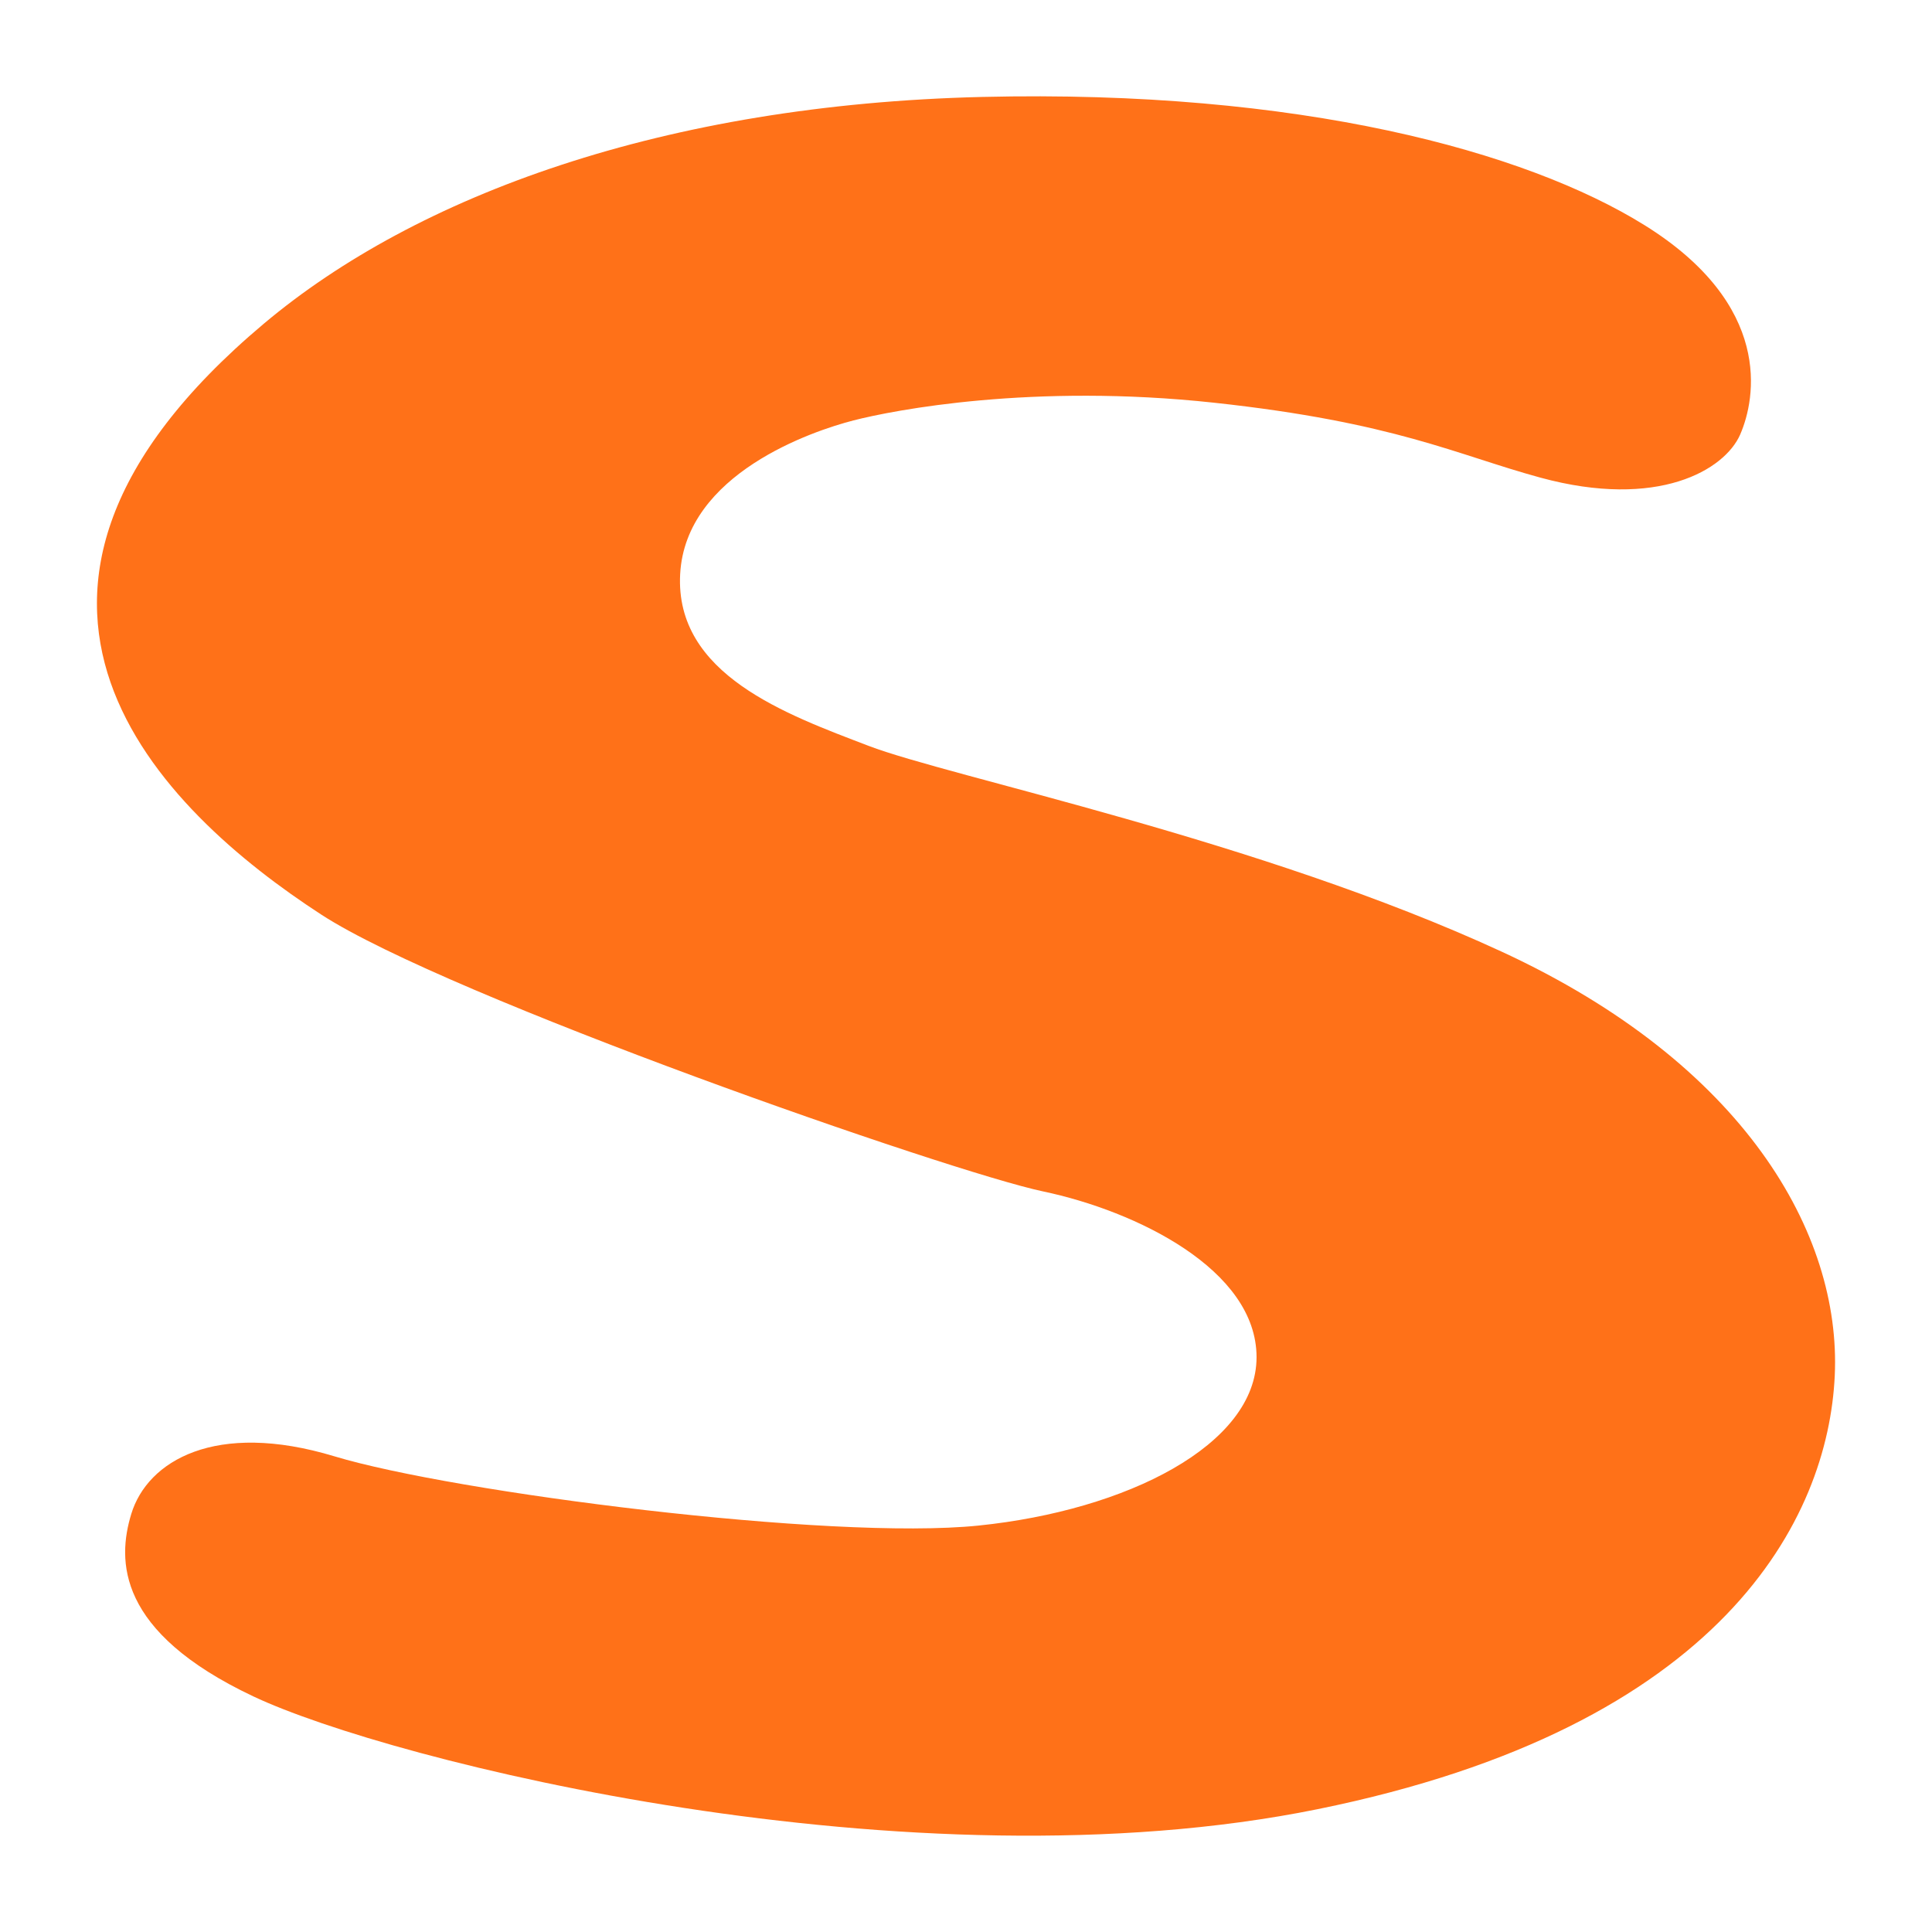 <svg xmlns="http://www.w3.org/2000/svg" width="500" height="500"><path d="M450.378 112.405c4.011-9.247 8.566-33.429-24.842-54.174-30.669-19.044-89.115-35.107-171.352-33.143S107.871 50.484 68.27 83.776c-84.04 70.65-26.685 125.93 14.9 152.935 32.789 21.293 162.786 66.586 186.797 71.632s55.227 20.186 55.227 42.895-33.629 39.649-71.944 43.577-135.867-8.593-166.705-17.922-48.395 1.232-52.566 14.894c-3.68 12.05-3.79 30.511 31.54 47.218s170.183 50.574 275.445 29.215 132.155-75.37 133.868-112.195-23.466-80.771-86.208-109.74-142.72-45.172-163.876-53.274-50.126-18.413-48.724-44.436 34.343-37.071 44.856-39.772 46.414-9.656 93.295-4.583 62.752 13.478 84.495 19.395c30.371 8.265 47.699-1.964 51.709-11.211z" fill="#ff7118" data-name="图层 3"/></svg>
